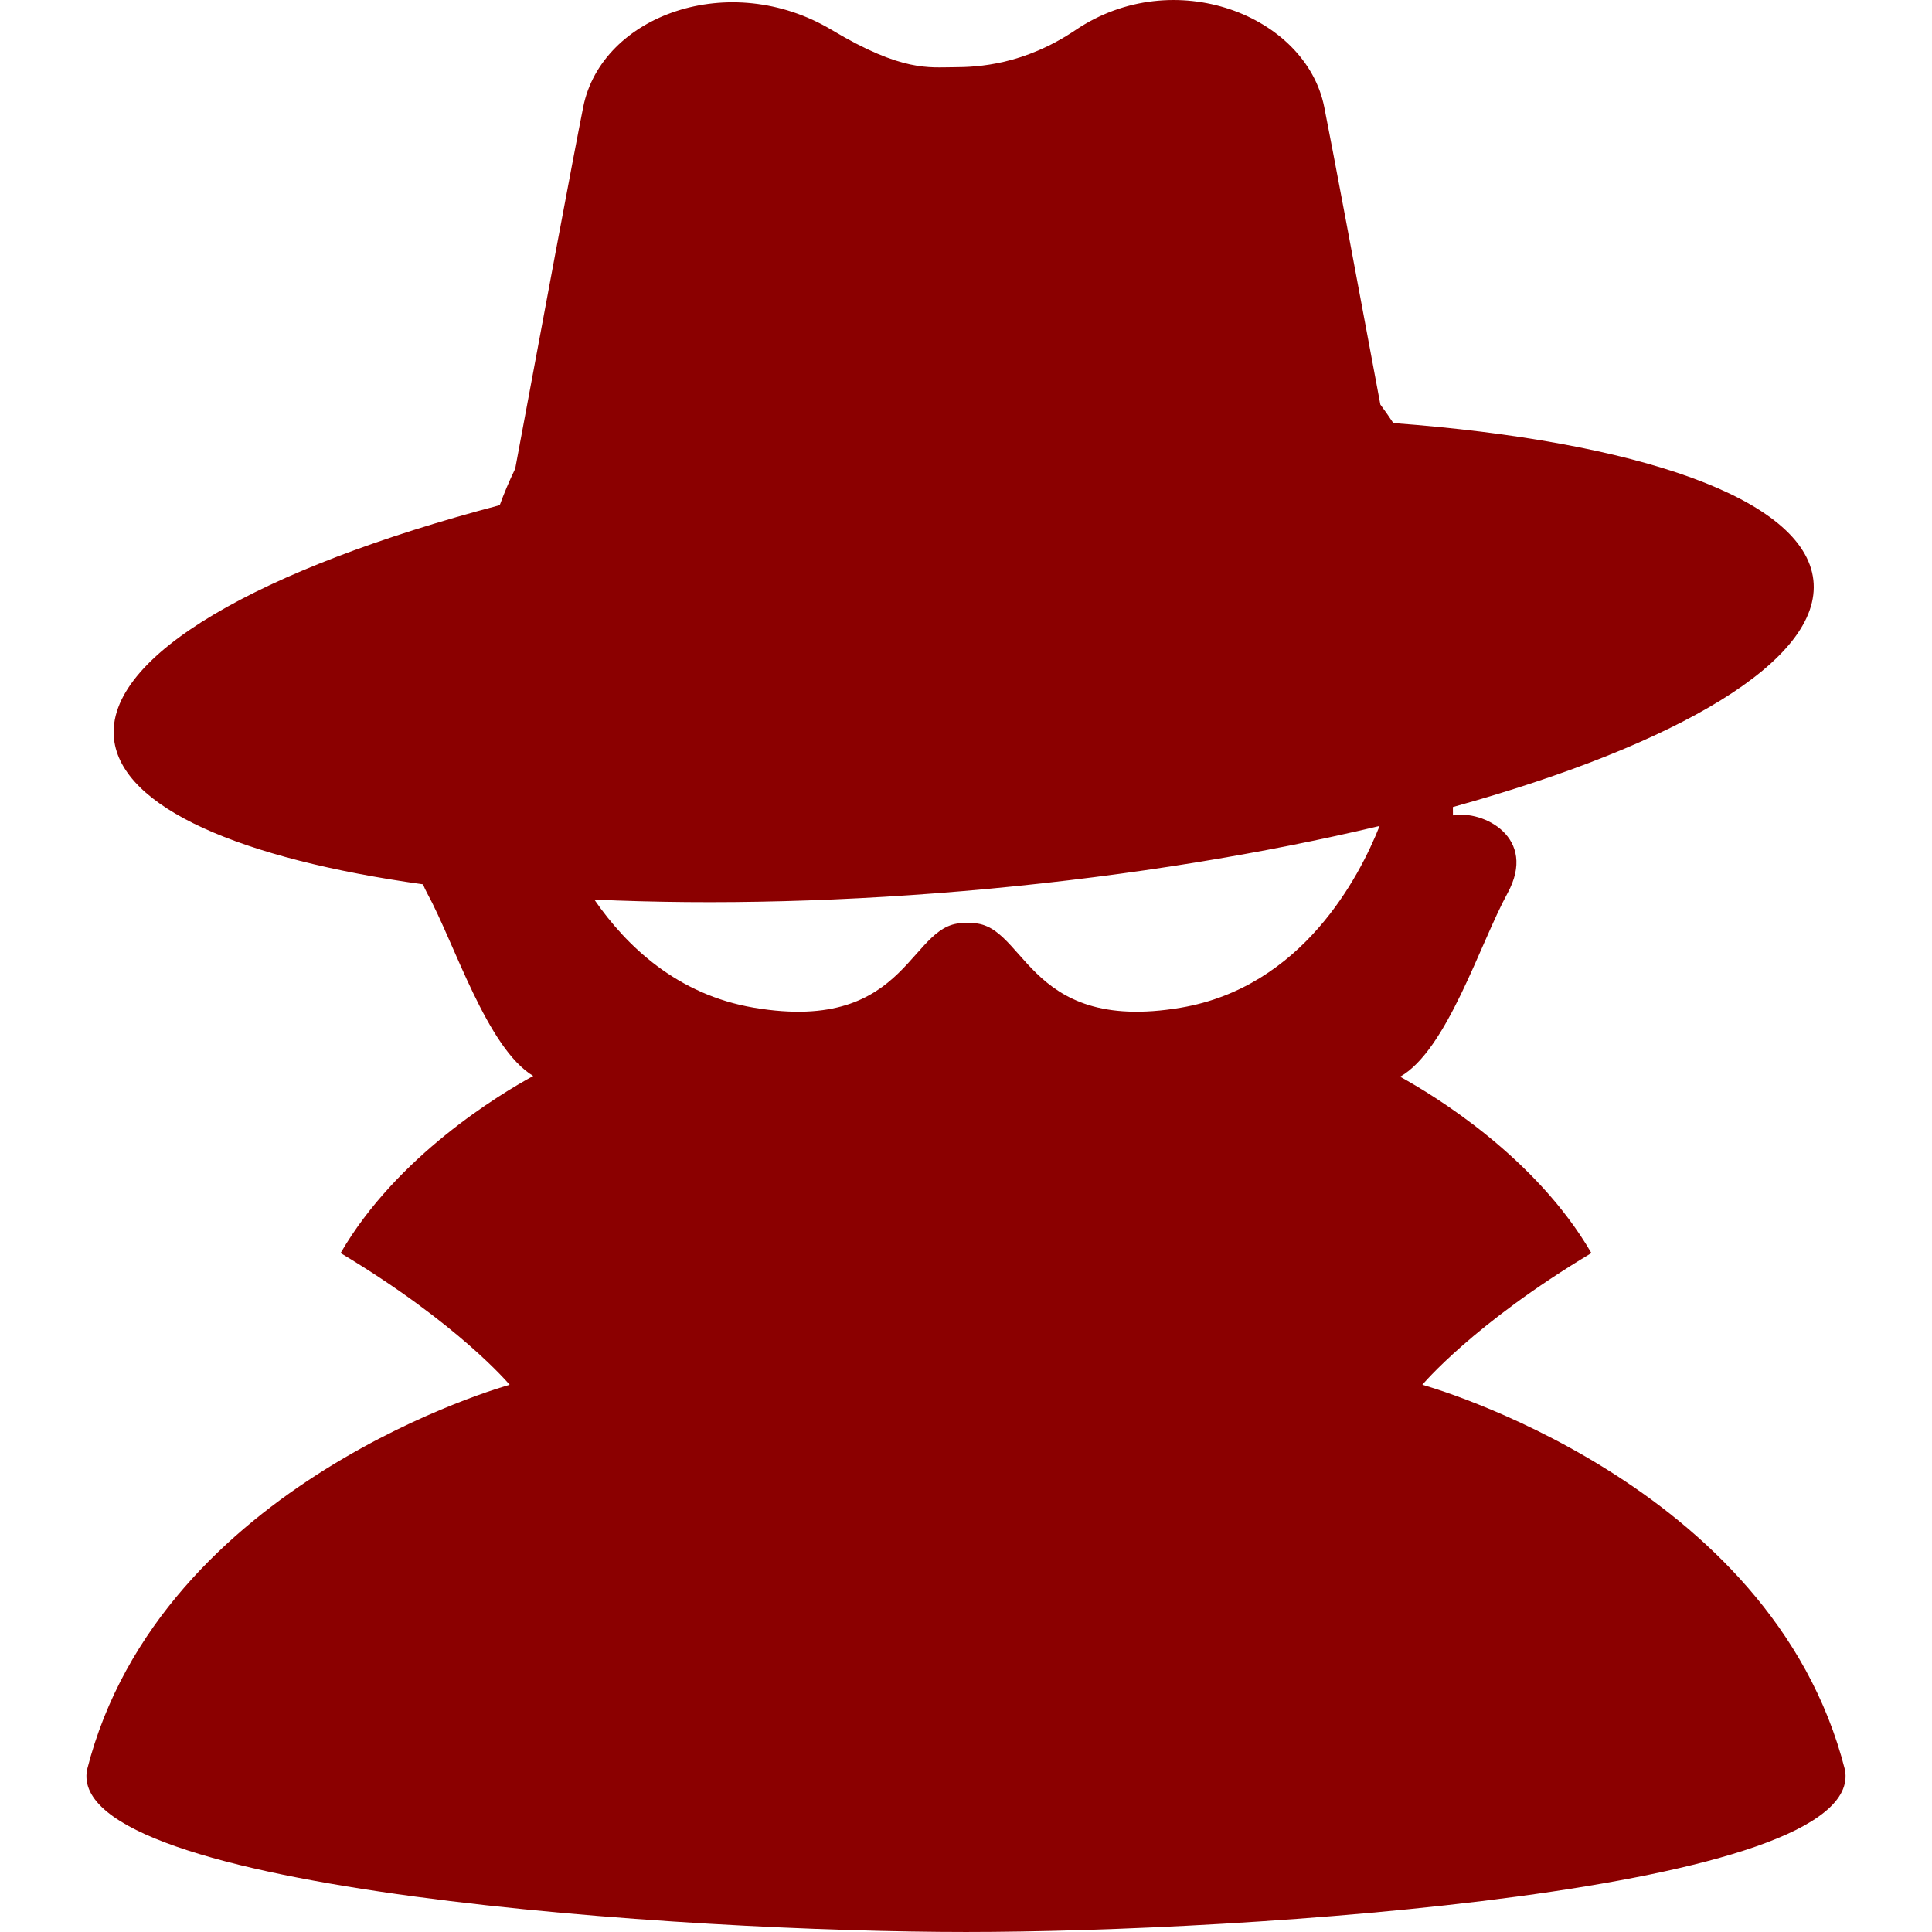 <!--?xml version="1.0" encoding="utf-8"?-->
<!-- Generator: Adobe Illustrator 15.1.0, SVG Export Plug-In . SVG Version: 6.00 Build 0)  -->

<svg version="1.1" id="_x32_" xmlns="http://www.w3.org/2000/svg" xmlns:xlink="http://www.w3.org/1999/xlink" x="0px" y="0px" width="512px" height="512px" viewBox="0 0 512 512" style="width: 128px; height: 128px; opacity: 1;" xml:space="preserve">
<style type="text/css">

	.st0{fill:#4B4B4B;}

</style>
<g>
	<path class="st0" d="M488.938,469.028c-19.406-76.531-112-102.047-112-102.047s13.438-16.125,44.797-34.906
		c-14.766-25.453-41.656-41.766-50.688-46.734c12.453-7.078,21.141-35.203,28.469-48.641c8.047-14.719-6.438-22.094-14.469-20.609
		c0,0-0.016-0.797-0.016-2.219c59.75-16.563,97.891-38.969,95.531-60.172c-2.438-21.688-46.703-36.766-111.313-41.578
		c-1.094-1.641-2.219-3.281-3.438-4.906c-6.094-32.703-12.844-68.734-14.875-78.875C346.063,4.012,311.063-9.597,285.047,7.95
		c-13.641,9.203-25.828,9.859-32.297,9.859s-13.625,1.313-32.297-9.859c-27.031-16.188-61.016-3.938-65.891,20.391
		c-2.406,11.953-11.328,59.844-18.031,95.875c-1.625,3.359-2.984,6.594-4.094,9.656c-63.563,16.734-104.656,40.016-102.219,61.984
		c2.031,18.219,33.578,31.766,81.875,38.5c0.313,0.766,0.672,1.531,1.109,2.344c7.266,13.313,15.844,41.047,28.109,48.438
		c-8.625,4.719-36.094,21.125-51.047,46.938c31.359,18.781,44.797,34.906,44.797,34.906s-92.578,25.516-112,102.047
		C17.094,501.263,182.844,511.997,256,511.997S494.906,501.263,488.938,469.028z M312.938,267.043
		C270.75,274.2,272,243.09,256.375,244.7c-15.641-1.609-14.406,29.5-56.594,22.344c-20.25-3.422-33.719-16.234-42.281-28.641
		c31.563,1.453,67.188,0.625,104.672-2.875c37.609-3.531,72.766-9.328,103.438-16.641
		C360.25,232.403,345.125,261.59,312.938,267.043z" style="fill: rgb(139, 0, 0);"></path>
</g>
</svg>
